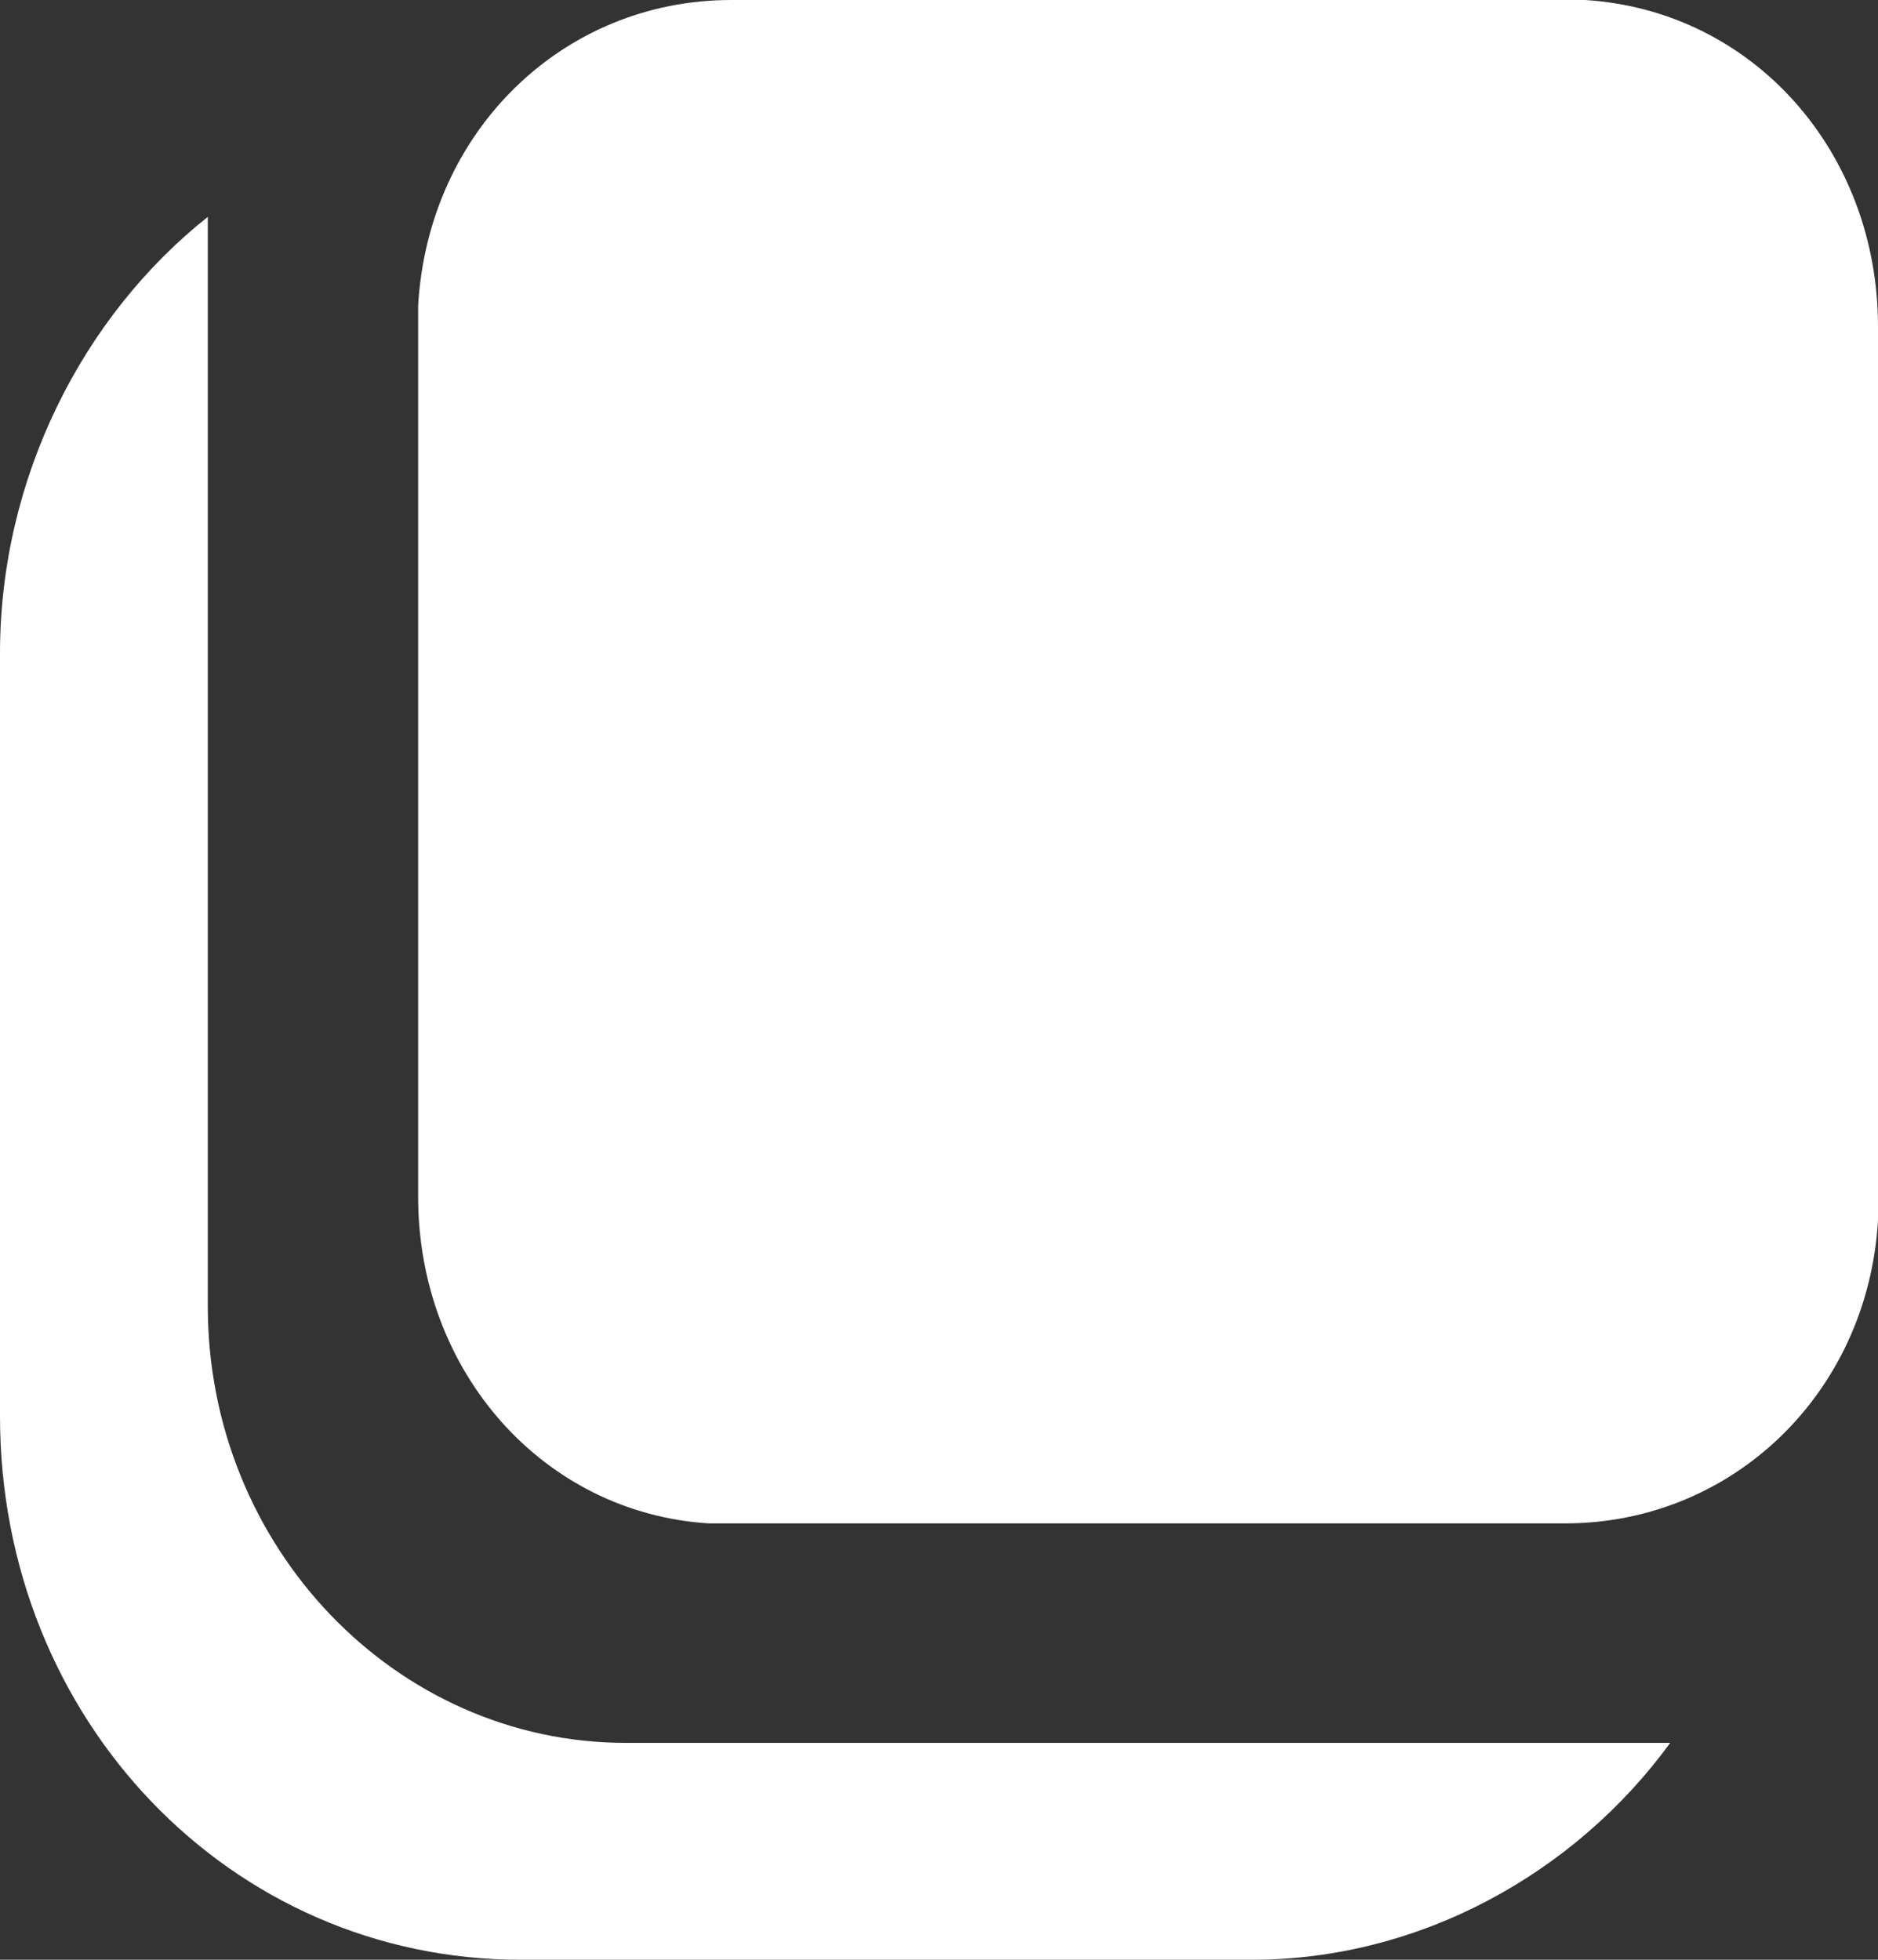 <svg width="23" height="24" viewBox="0 0 23 24" fill="none" xmlns="http://www.w3.org/2000/svg">
<rect x="0" y="0" width="23" height="24" fill="#333333" stroke="none"/>
<path d="M2.545 2.656C1.012 3.872 0 5.856 0 8V17.344C0 21.056 2.821 24 6.379 24H15.333C17.388 24 19.289 22.944 20.455 21.344H7.667C4.845 21.344 2.545 18.944 2.545 16V2.656ZM8.955 0C6.9 0 5.244 1.6 5.121 3.744V14.656C5.121 16.8 6.655 18.528 8.679 18.656H19.167C21.221 18.656 22.877 17.056 23 14.944V4C23 1.856 21.467 0.128 19.412 0H8.955Z" fill="white"/>
</svg>
